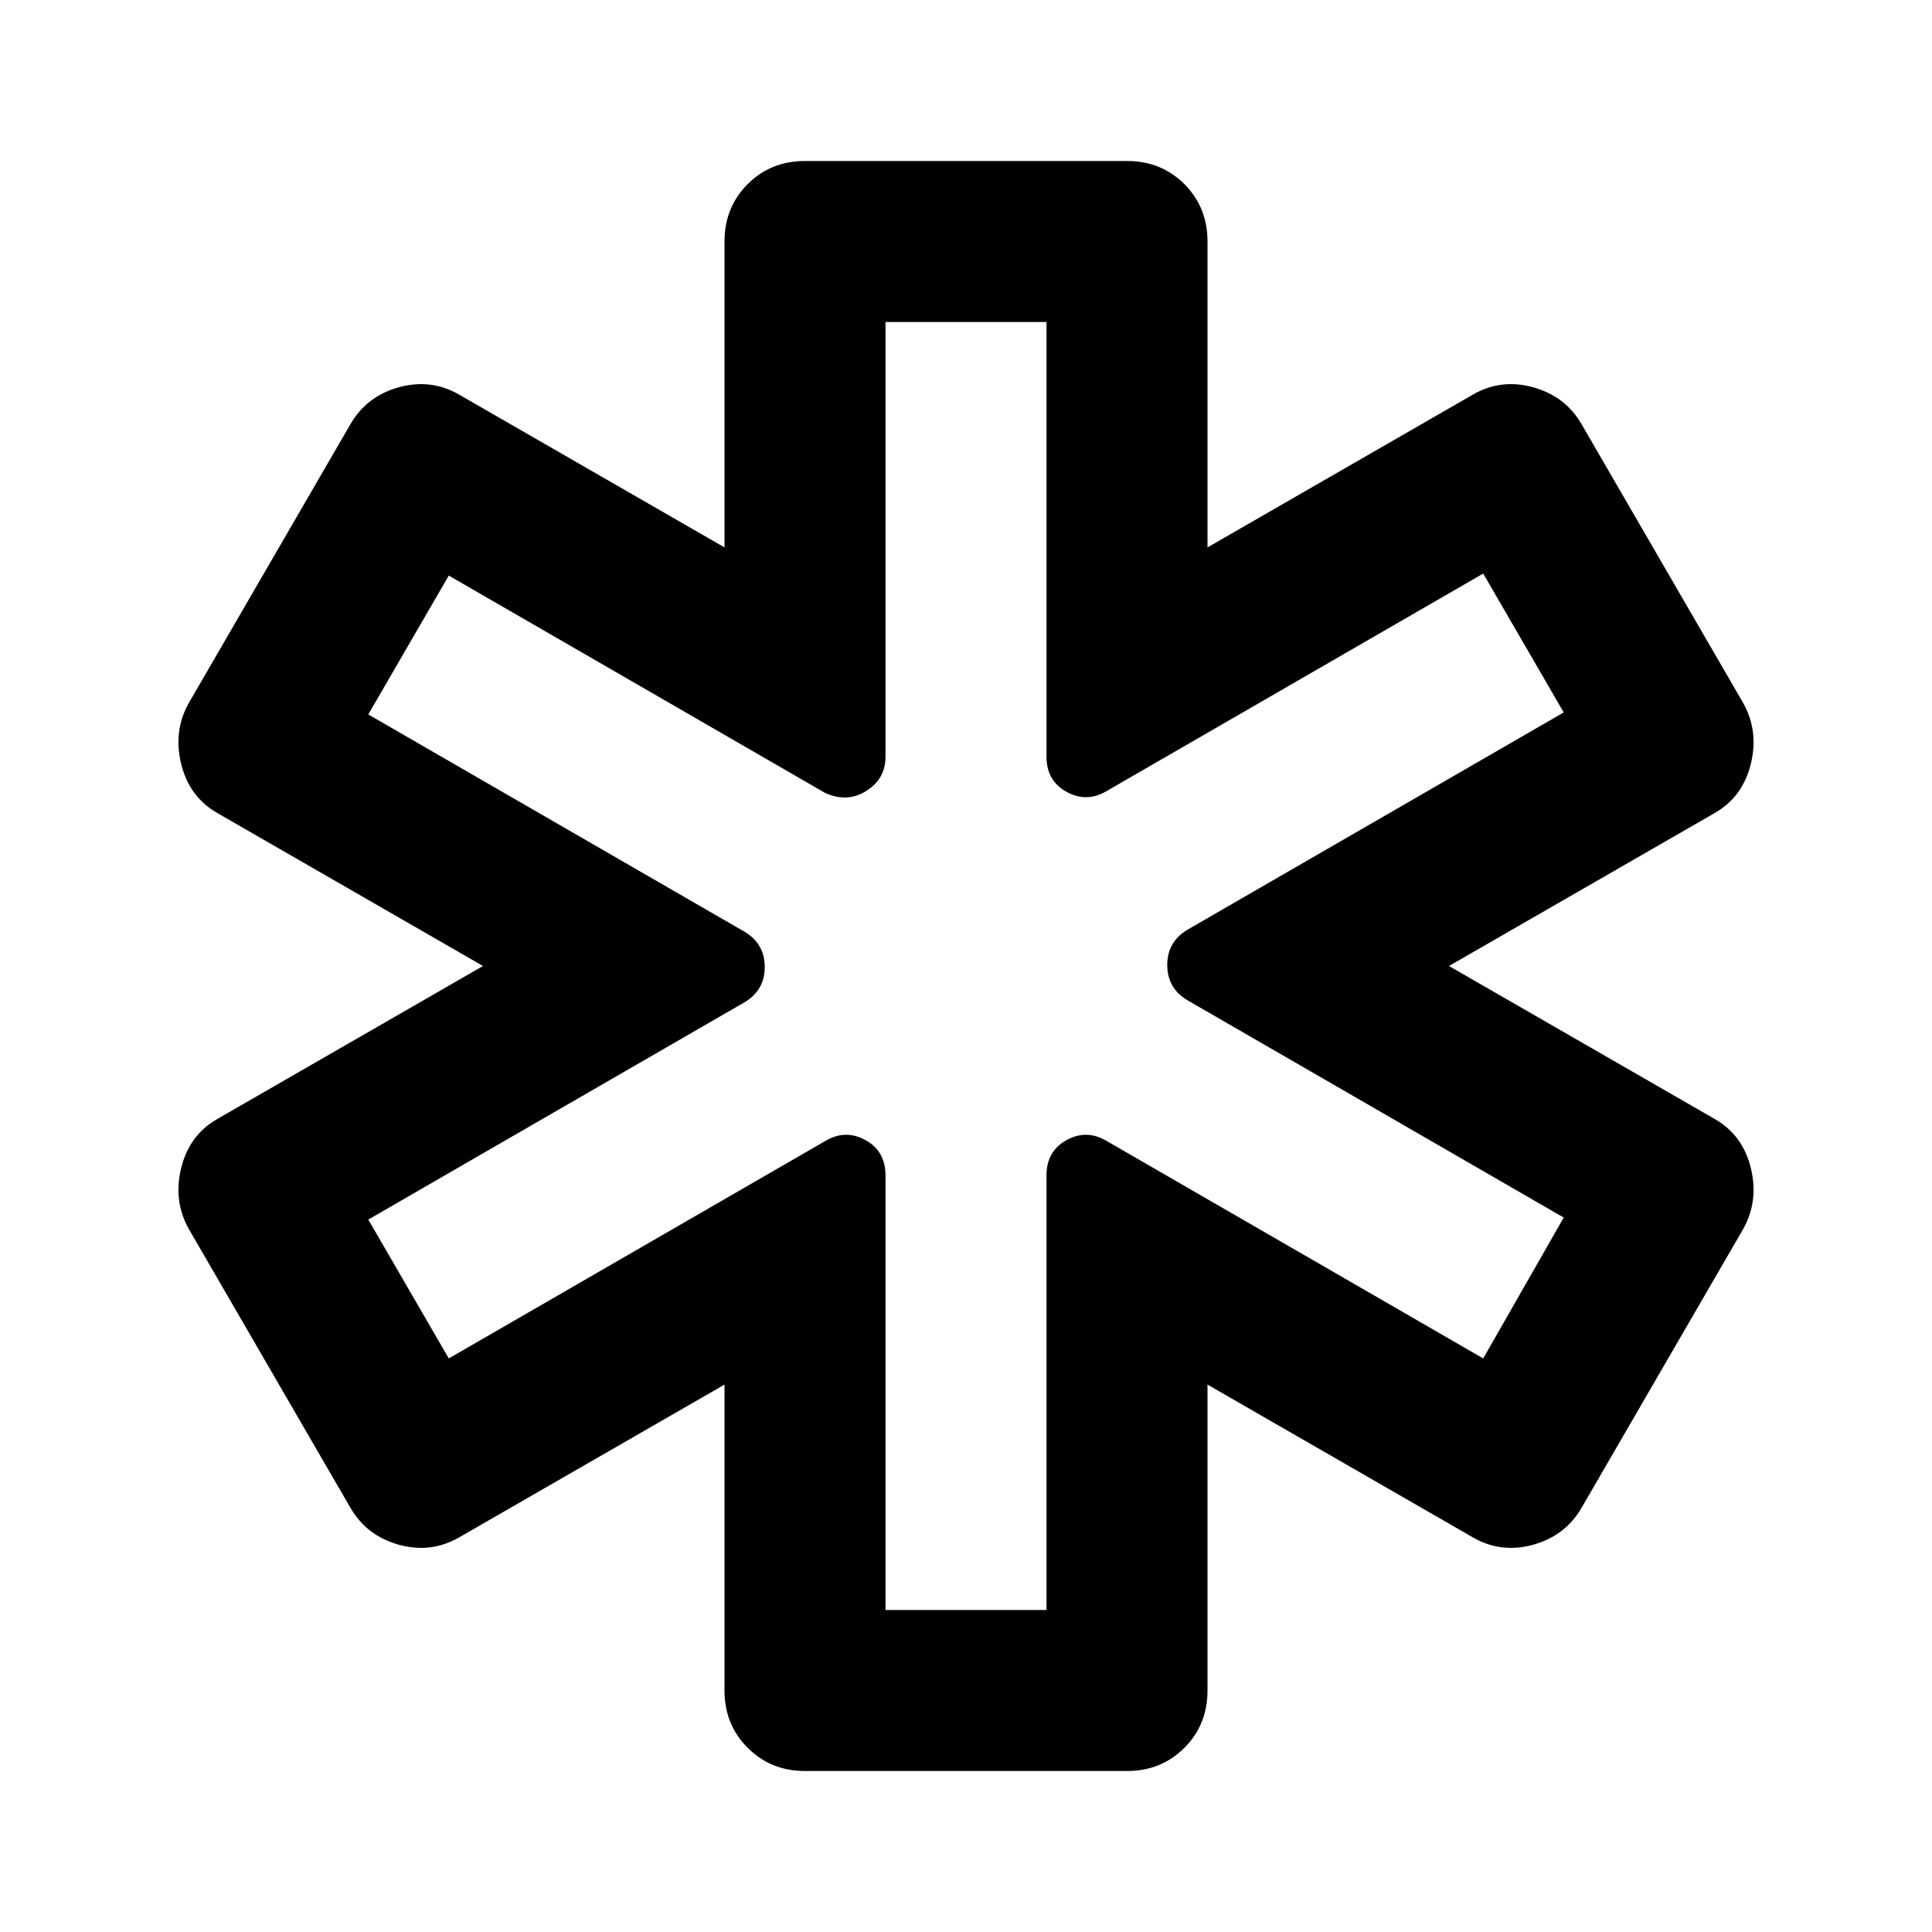 <svg xmlns="http://www.w3.org/2000/svg" height="24" width="24"><path d="M10 22Q9.575 22 9.288 21.712Q9 21.425 9 21V17.2L5.7 19.1Q5.35 19.3 4.95 19.188Q4.55 19.075 4.35 18.725L2.35 15.275Q2.15 14.925 2.25 14.512Q2.35 14.1 2.7 13.9L6 12L2.7 10.1Q2.35 9.9 2.25 9.487Q2.15 9.075 2.35 8.725L4.35 5.275Q4.55 4.925 4.95 4.812Q5.35 4.7 5.7 4.9L9 6.8V3Q9 2.575 9.288 2.287Q9.575 2 10 2H14Q14.425 2 14.713 2.287Q15 2.575 15 3V6.8L18.3 4.9Q18.65 4.7 19.05 4.812Q19.45 4.925 19.65 5.275L21.65 8.725Q21.85 9.075 21.75 9.487Q21.65 9.9 21.3 10.1L18 12L21.3 13.9Q21.65 14.1 21.75 14.512Q21.85 14.925 21.65 15.275L19.65 18.725Q19.45 19.075 19.05 19.188Q18.65 19.3 18.3 19.1L15 17.2V21Q15 21.425 14.713 21.712Q14.425 22 14 22ZM11 20H13V14.6Q13 14.3 13.25 14.162Q13.5 14.025 13.75 14.175L18.425 16.875L19.425 15.125L14.75 12.425Q14.5 12.275 14.5 11.987Q14.5 11.7 14.75 11.55L19.425 8.85L18.425 7.125L13.75 9.825Q13.5 9.975 13.25 9.837Q13 9.7 13 9.4V4H11V9.4Q11 9.675 10.762 9.825Q10.525 9.975 10.25 9.85L5.575 7.15L4.575 8.875L9.25 11.575Q9.5 11.725 9.5 12.012Q9.5 12.3 9.25 12.45L4.575 15.15L5.575 16.875L10.25 14.175Q10.5 14.025 10.75 14.162Q11 14.3 11 14.6ZM12 12Q12 12 12 12Q12 12 12 12Q12 12 12 12Q12 12 12 12Q12 12 12 12Q12 12 12 12Q12 12 12 12Q12 12 12 12Q12 12 12 12Q12 12 12 12Q12 12 12 12Q12 12 12 12Z"/></svg>